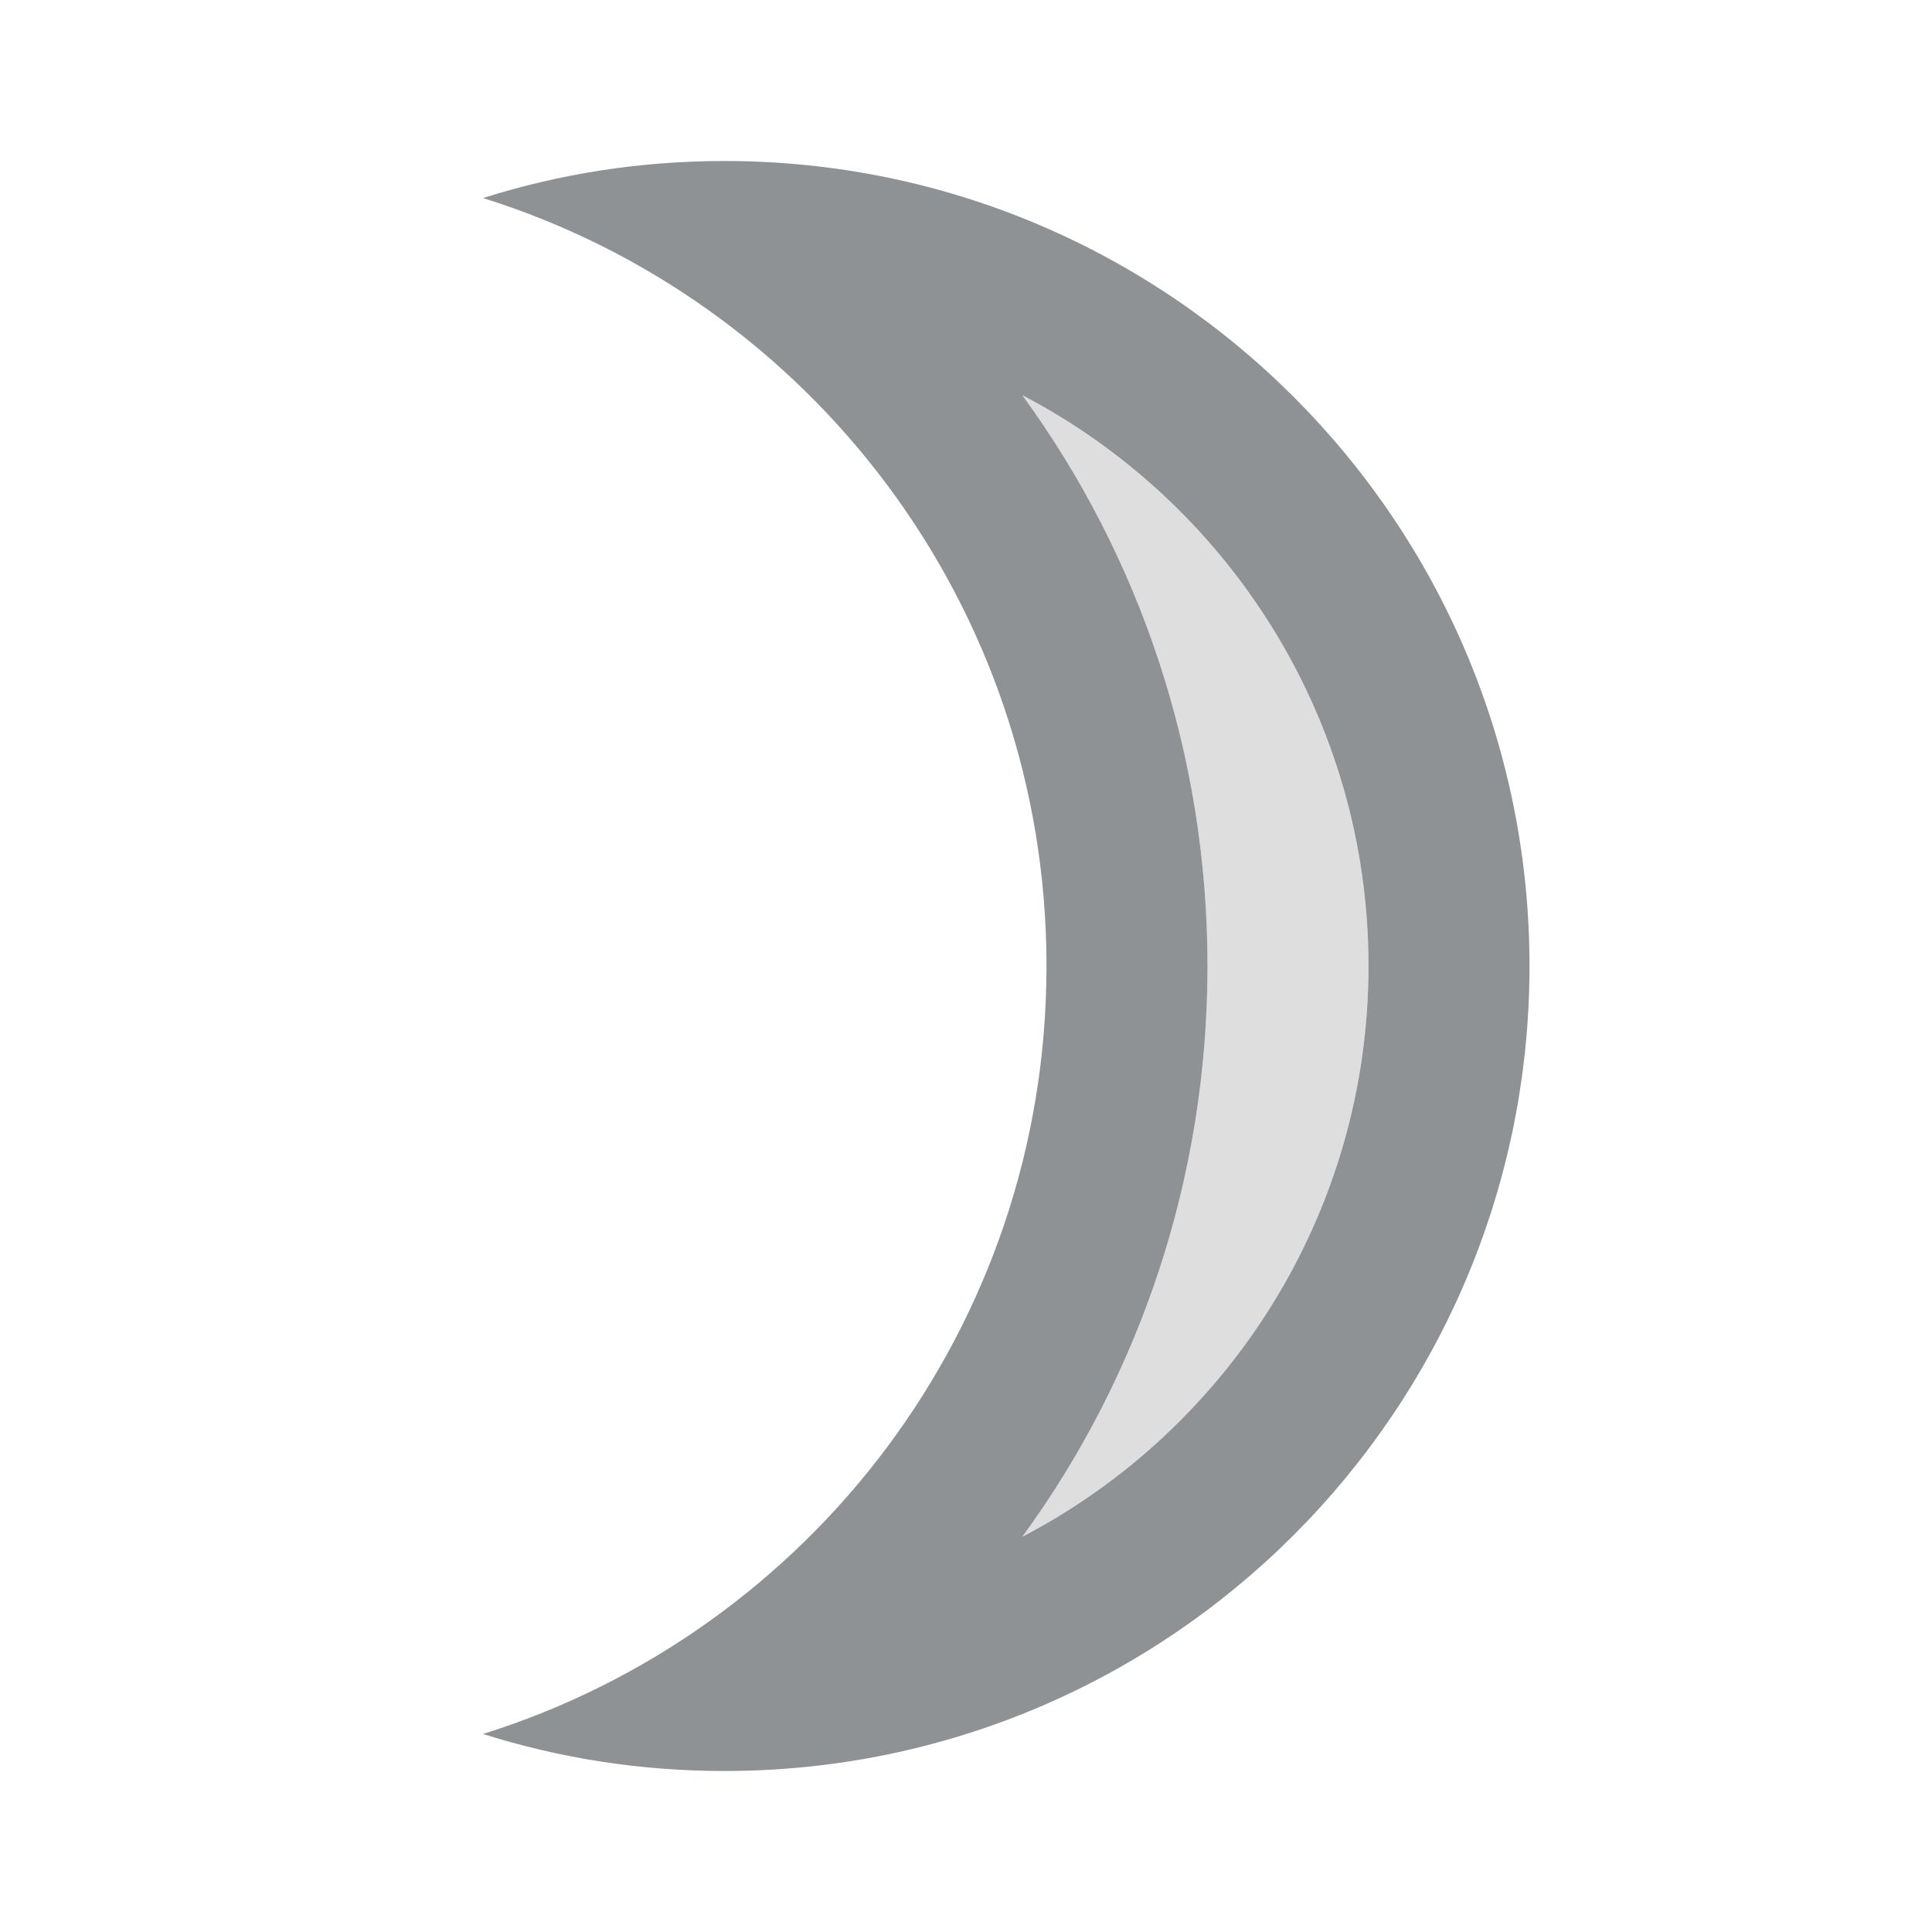 <svg width="24" height="24" viewBox="0 0 24 24" fill="none" xmlns="http://www.w3.org/2000/svg">
<path opacity="0.3" d="M12.7 4.91C14.16 6.91 15 9.37 15 12C15 14.63 14.16 17.09 12.7 19.09C15.25 17.76 17 15.08 17 12C17 8.92 15.25 6.24 12.7 4.91Z" fill="#8F9294"/>
<path d="M9 2C7.95 2 6.95 2.16 6 2.46C10.06 3.73 13 7.52 13 12C13 16.48 10.06 20.27 6 21.54C6.95 21.84 7.95 22 9 22C14.52 22 19 17.52 19 12C19 6.48 14.52 2 9 2ZM12.7 19.09C14.16 17.09 15 14.63 15 12C15 9.37 14.16 6.91 12.7 4.91C15.25 6.24 17 8.92 17 12C17 15.08 15.25 17.76 12.7 19.09Z" fill="#8F9294"/>
</svg>
